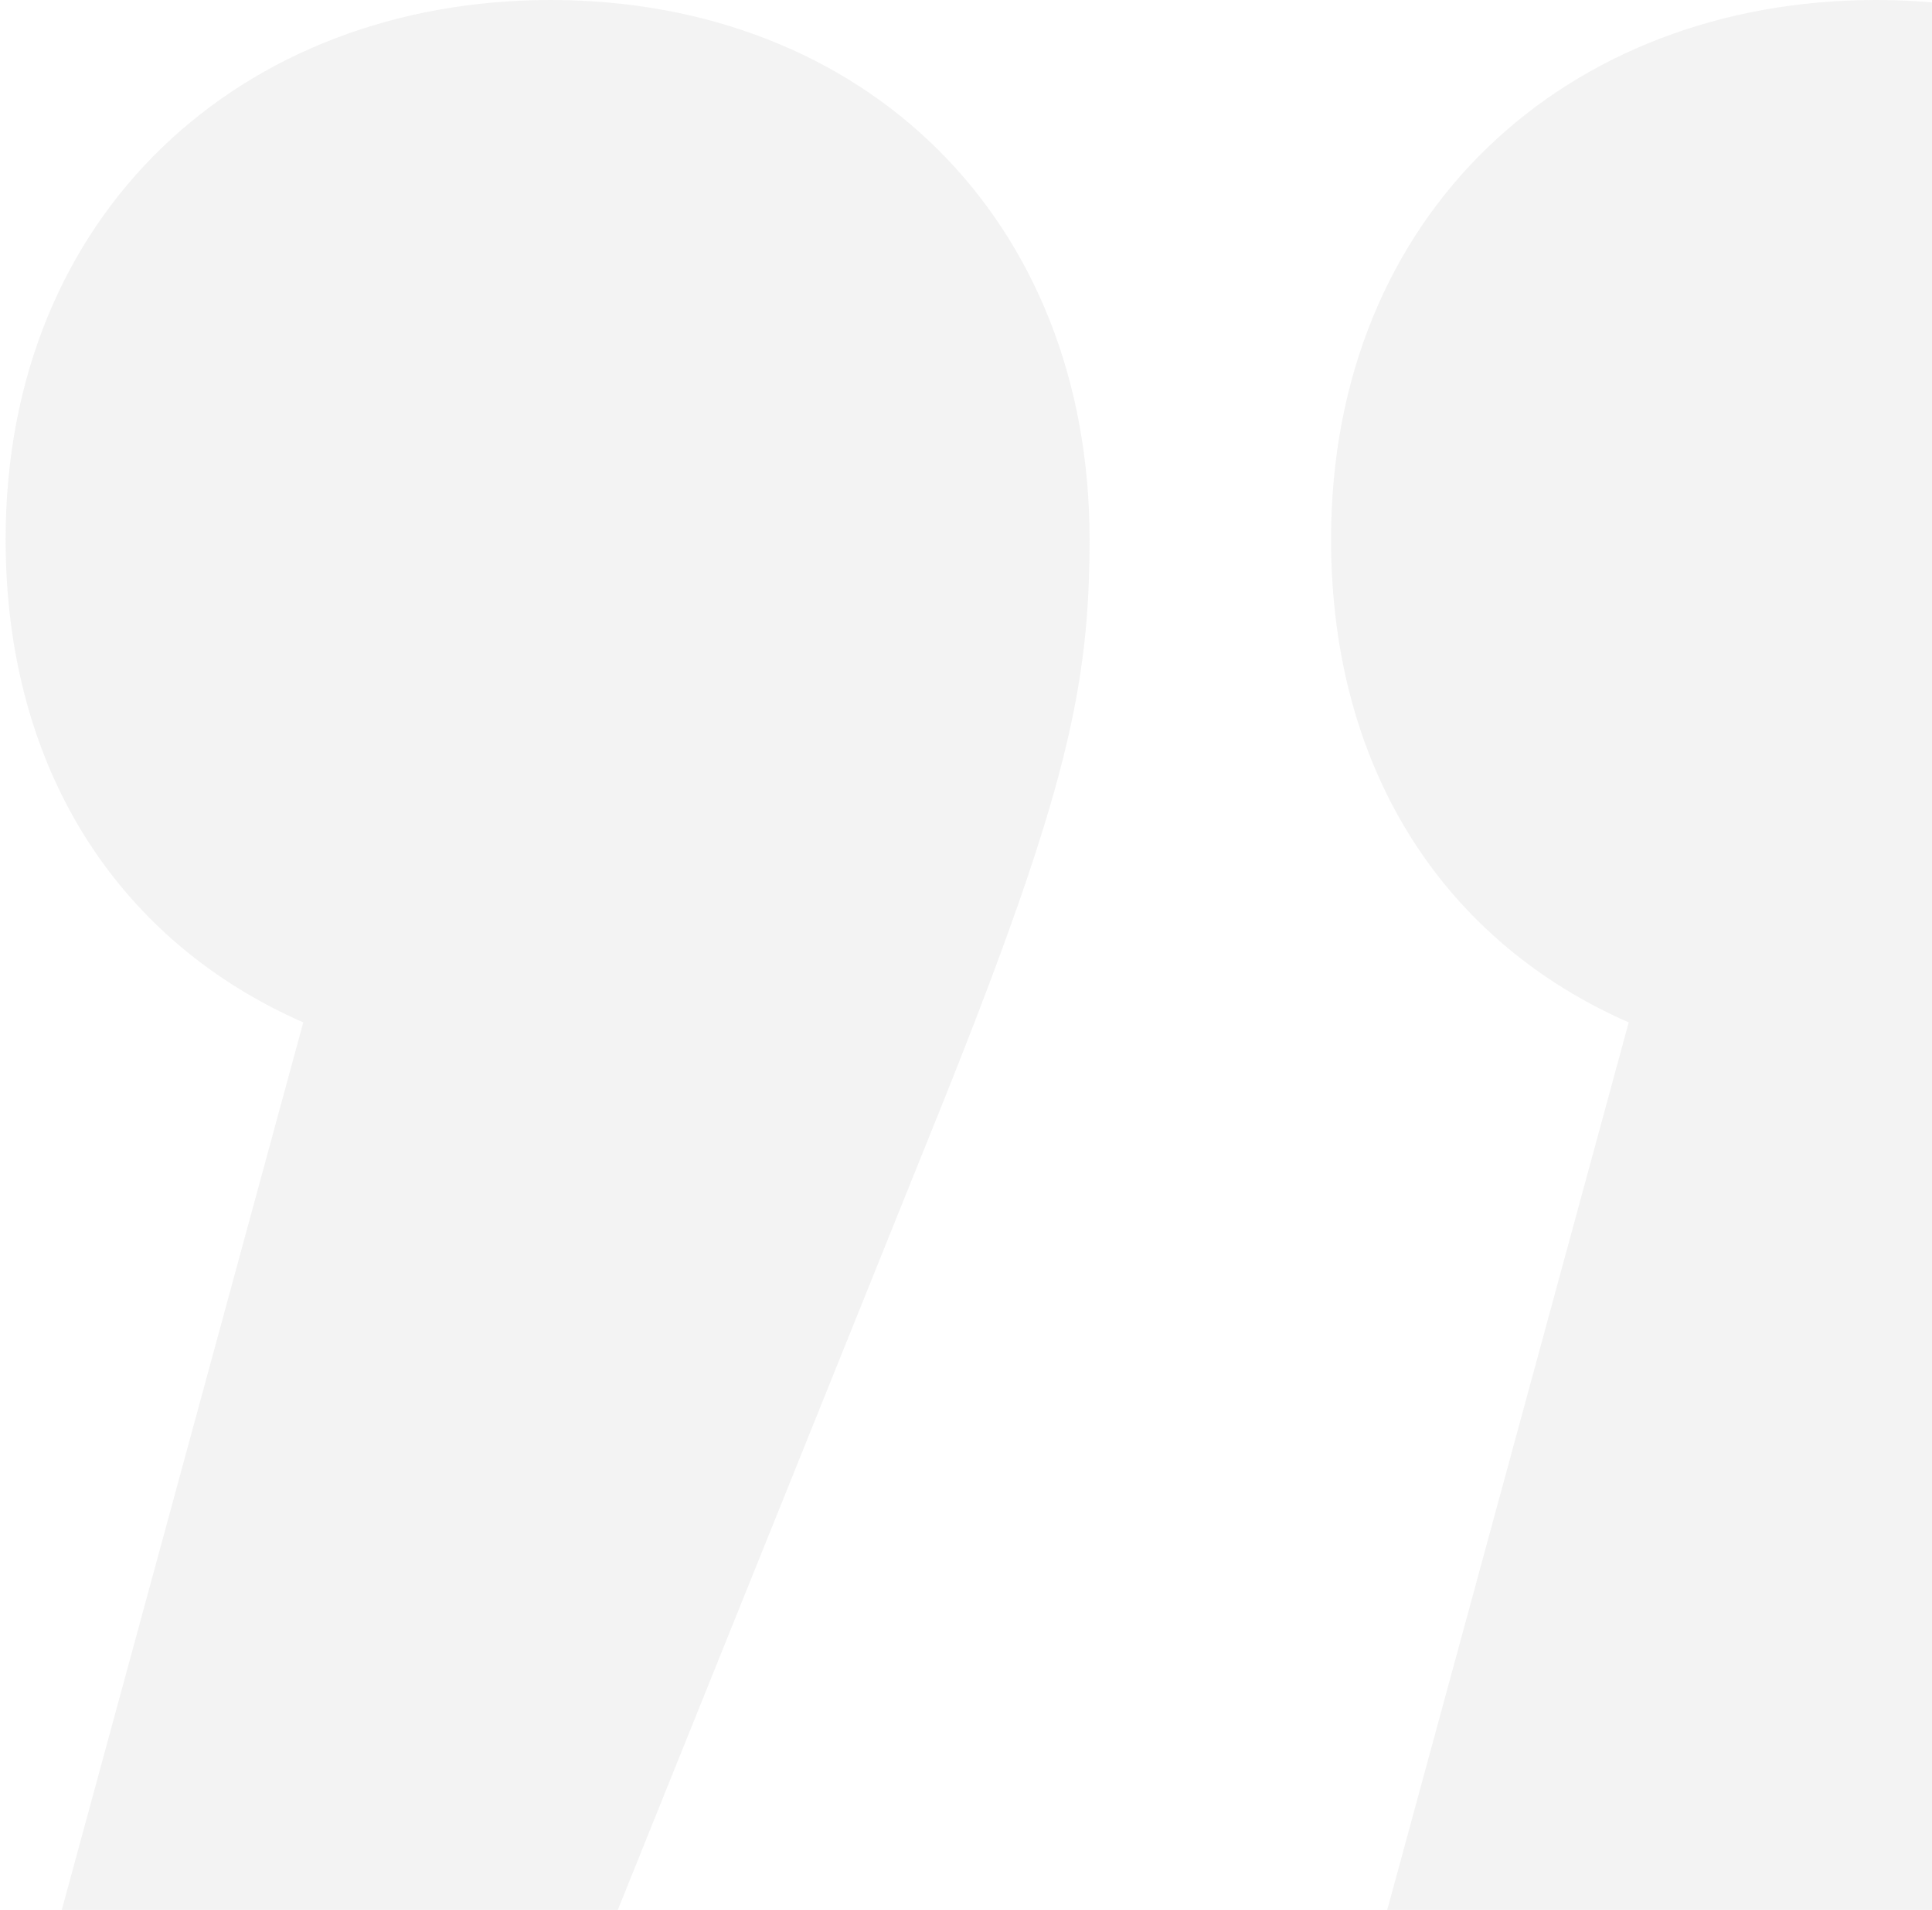 <svg xmlns="http://www.w3.org/2000/svg" width="172" height="170" style="-webkit-transform: rotate(180deg); -ms-transform: rotate(180deg);">
    <path fill="#E4E4E4" fill-rule="evenodd" d="M49 0c28 0 48 19.5 48 48 0 13-2 22.5-13 50l-29 72H5.5L27 91C11 84 .5 69 .5 48 .5 19 21.5 0 49 0zm118 0c28 0 48 19.5 48 48 0 13-2 22.5-13 50l-29 72h-49.5L145 91c-16-7-26.5-22-26.5-43 0-29 21-48 48.5-48z" opacity=".447"/>
</svg>

